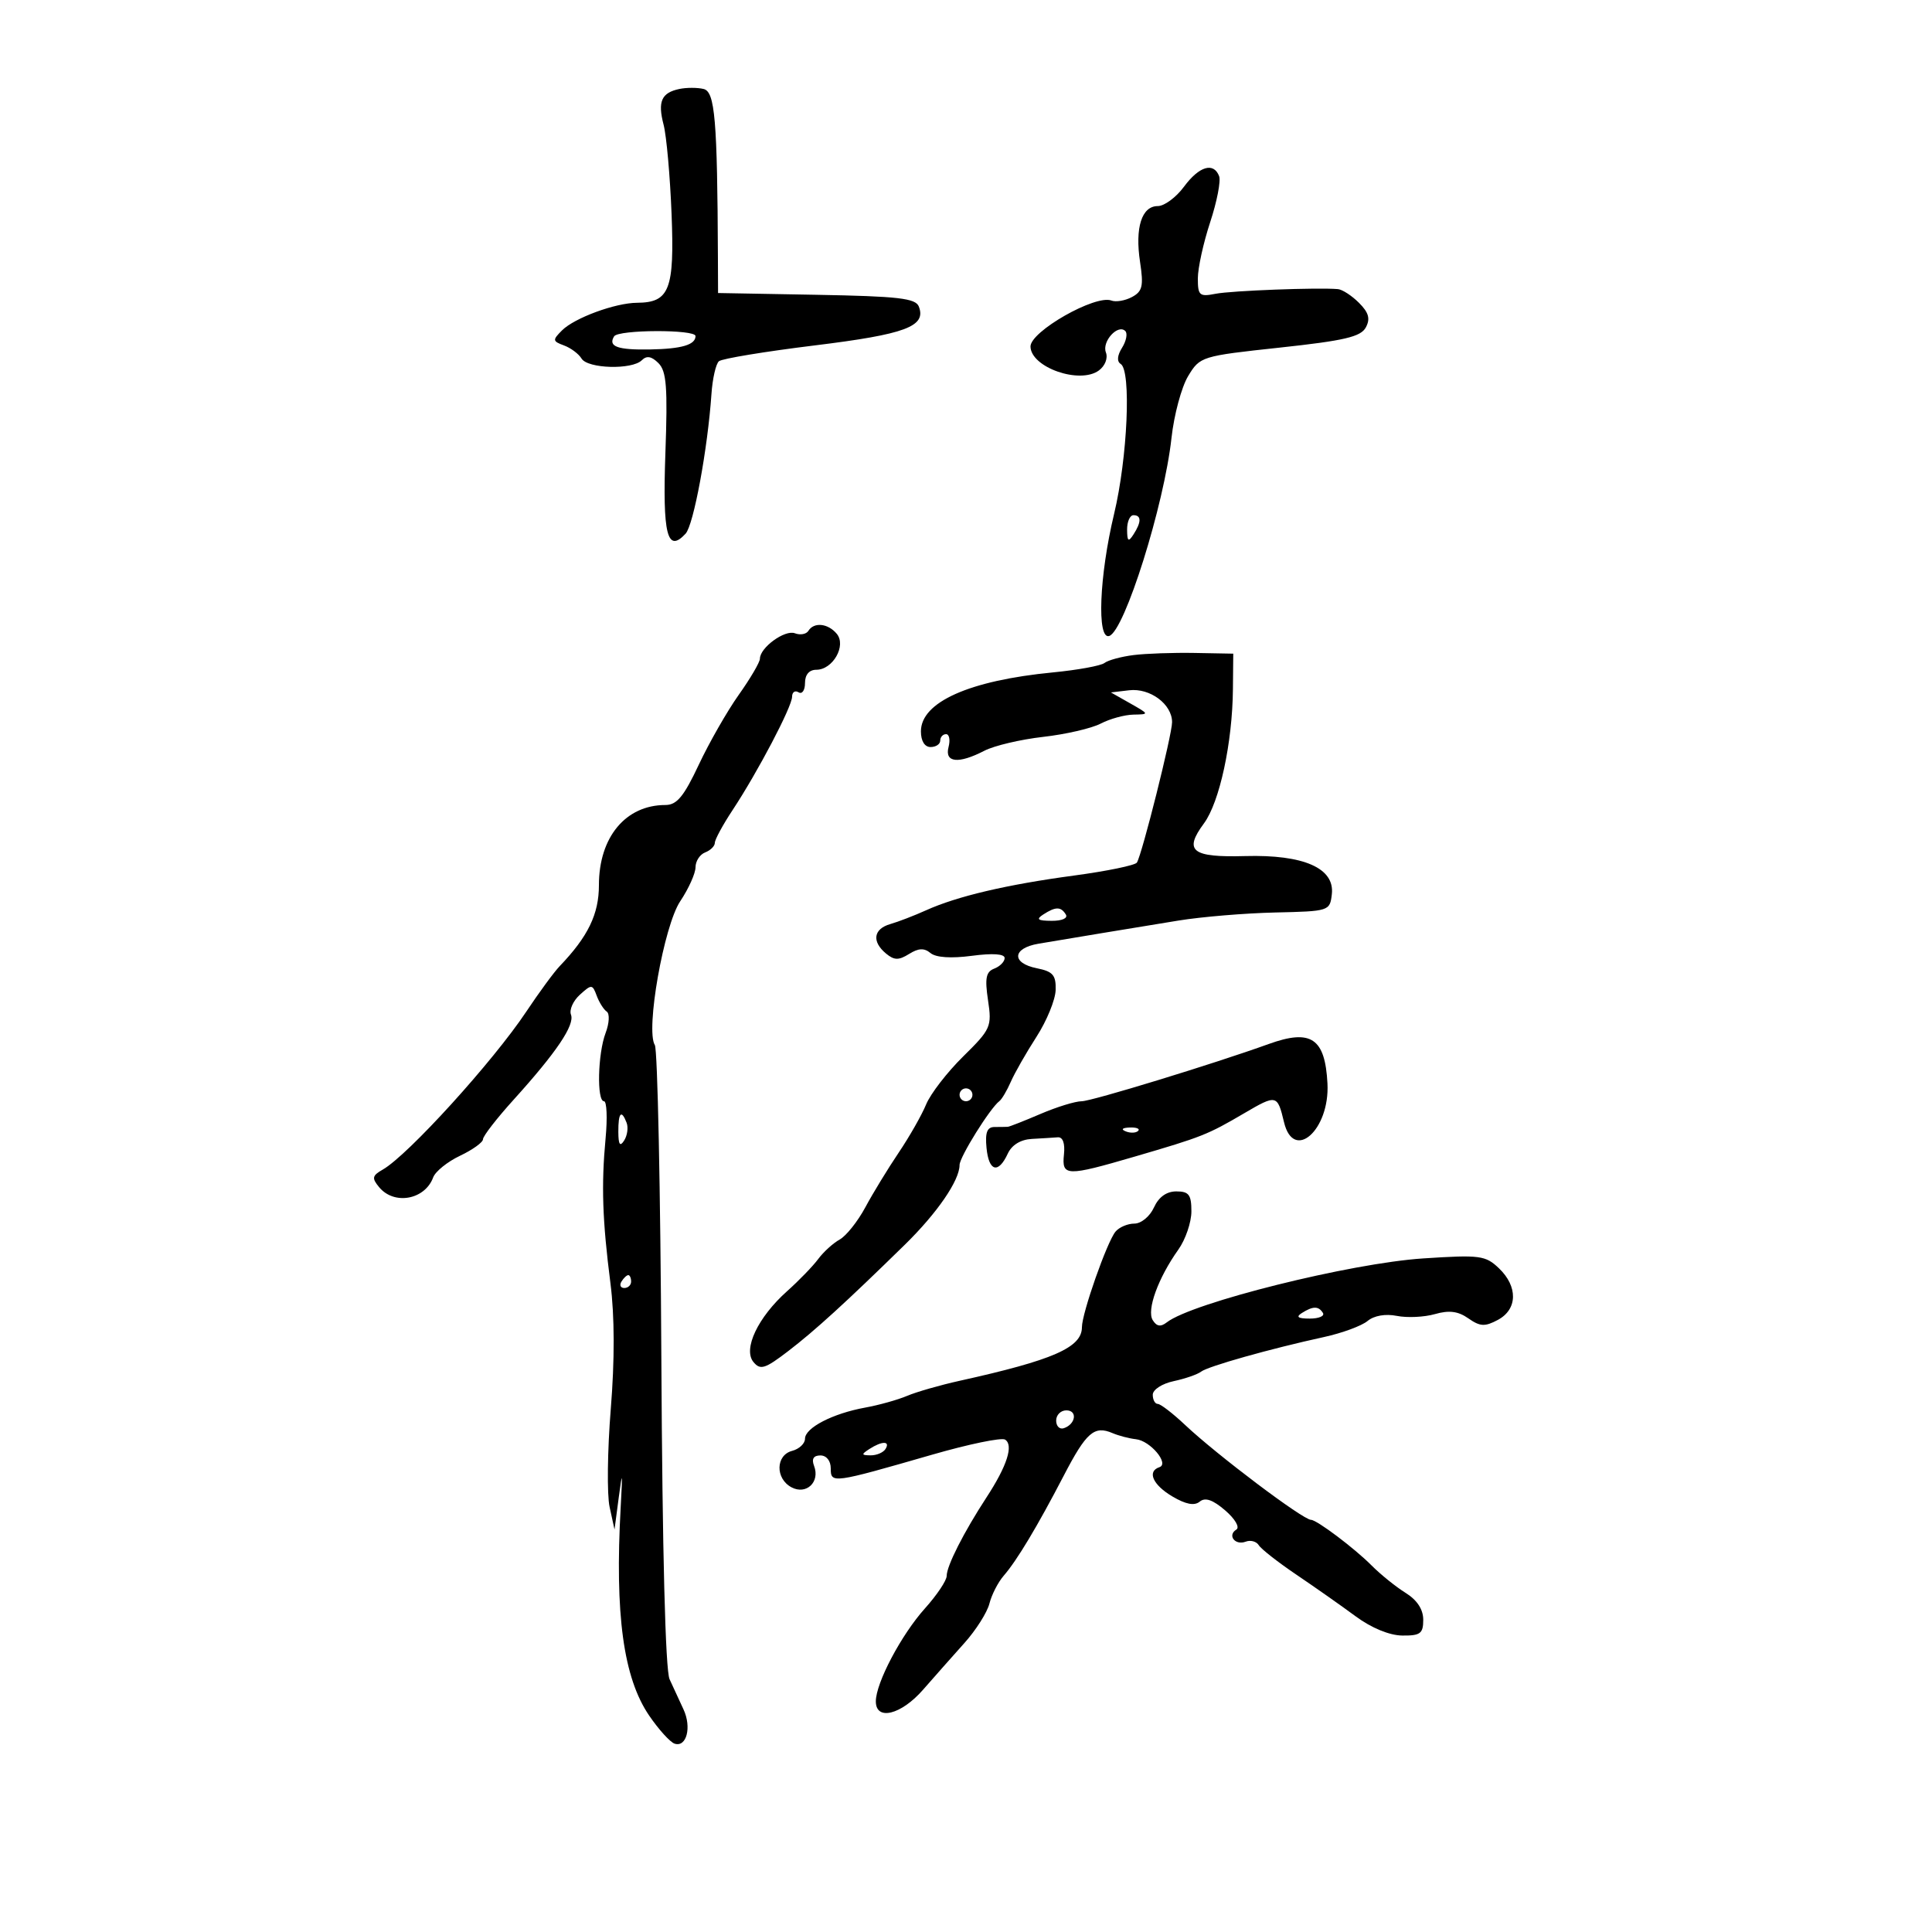 <svg xmlns="http://www.w3.org/2000/svg" width="300" height="300" viewBox="0 0 300 300" version="1.1">
	<path d="M 105.500 13.814 C 102.702 14.398, 102.102 15.757, 103.044 19.373 C 103.492 21.093, 104.049 27.328, 104.281 33.229 C 104.743 44.970, 103.960 46.984, 98.921 47.015 C 95.536 47.036, 89.206 49.366, 87.269 51.303 C 85.770 52.801, 85.794 52.981, 87.572 53.638 C 88.633 54.029, 89.860 54.946, 90.300 55.675 C 91.254 57.256, 98.151 57.449, 99.664 55.936 C 100.417 55.183, 101.174 55.317, 102.248 56.391 C 103.496 57.639, 103.688 60.133, 103.322 70.358 C 102.869 83.031, 103.602 85.953, 106.459 82.868 C 107.703 81.525, 109.889 69.715, 110.476 61.163 C 110.640 58.778, 111.162 56.495, 111.637 56.091 C 112.112 55.687, 118.800 54.583, 126.500 53.637 C 140.611 51.905, 143.863 50.692, 142.678 47.604 C 142.183 46.313, 139.514 46.006, 126.791 45.776 L 111.500 45.500 111.477 40 C 111.387 18.535, 111.021 14.238, 109.250 13.815 C 108.287 13.585, 106.600 13.584, 105.500 13.814 M 183.842 29 C 182.622 30.650, 180.794 32, 179.780 32 C 177.283 32, 176.219 35.354, 177.027 40.679 C 177.595 44.418, 177.403 45.249, 175.770 46.123 C 174.711 46.690, 173.274 46.935, 172.577 46.668 C 170.091 45.714, 159.963 51.482, 160.015 53.821 C 160.088 57.056, 167.658 59.702, 170.626 57.531 C 171.596 56.822, 172.066 55.615, 171.722 54.718 C 171.074 53.030, 173.594 50.260, 174.736 51.403 C 175.115 51.781, 174.888 52.950, 174.233 53.999 C 173.480 55.205, 173.402 56.130, 174.020 56.513 C 175.685 57.542, 175.089 71.071, 172.993 79.813 C 170.693 89.408, 170.298 99.401, 172.244 98.752 C 174.635 97.955, 180.763 78.457, 181.909 68 C 182.301 64.425, 183.463 60.107, 184.491 58.404 C 186.333 55.353, 186.535 55.290, 198.741 53.974 C 208.763 52.894, 211.306 52.297, 212.084 50.843 C 212.806 49.495, 212.540 48.540, 211.023 47.023 C 209.910 45.910, 208.438 44.952, 207.750 44.893 C 204.592 44.622, 191.216 45.133, 188.750 45.618 C 186.254 46.109, 186 45.889, 186 43.235 C 186 41.626, 186.861 37.701, 187.913 34.511 C 188.966 31.321, 189.592 28.101, 189.306 27.356 C 188.452 25.130, 186.202 25.807, 183.842 29 M 95.361 52.225 C 94.381 53.811, 95.880 54.356, 100.966 54.262 C 105.861 54.173, 108 53.540, 108 52.181 C 108 51.132, 96.011 51.173, 95.361 52.225 M 175.015 82.250 C 175.028 84.069, 175.216 84.213, 176 83 C 177.253 81.061, 177.253 80, 176 80 C 175.450 80, 175.007 81.013, 175.015 82.250 M 125.527 97.956 C 125.202 98.482, 124.259 98.653, 123.431 98.335 C 121.877 97.739, 118 100.559, 118 102.286 C 118 102.822, 116.524 105.340, 114.721 107.881 C 112.917 110.421, 110.120 115.313, 108.505 118.750 C 106.189 123.679, 105.096 125, 103.331 125 C 97.149 125, 93 129.998, 93 137.445 C 93 141.947, 91.316 145.424, 86.909 150.022 C 86.034 150.935, 83.698 154.116, 81.718 157.091 C 76.570 164.825, 63.352 179.375, 59.448 181.605 C 57.781 182.556, 57.703 182.937, 58.879 184.355 C 61.217 187.171, 65.982 186.301, 67.263 182.826 C 67.602 181.905, 69.481 180.391, 71.440 179.462 C 73.398 178.532, 75 177.378, 75 176.897 C 75 176.415, 77.141 173.654, 79.758 170.761 C 86.412 163.405, 89.275 159.159, 88.661 157.558 C 88.372 156.805, 88.995 155.409, 90.047 154.458 C 91.863 152.814, 91.993 152.822, 92.656 154.614 C 93.040 155.651, 93.742 156.762, 94.216 157.083 C 94.690 157.404, 94.610 158.895, 94.039 160.398 C 92.821 163.600, 92.646 171, 93.787 171 C 94.220 171, 94.332 173.588, 94.036 176.750 C 93.355 184.026, 93.538 189.486, 94.792 199.289 C 95.438 204.343, 95.456 211.190, 94.841 218.789 C 94.320 225.230, 94.238 232.075, 94.658 234 L 95.422 237.500 96.082 232.500 C 96.644 228.249, 96.688 228.474, 96.381 234 C 95.452 250.699, 96.799 260.545, 100.818 266.420 C 102.293 268.576, 104.062 270.526, 104.749 270.753 C 106.607 271.368, 107.428 268.213, 106.133 265.433 C 105.510 264.095, 104.537 261.988, 103.971 260.750 C 103.322 259.333, 102.850 240.909, 102.695 211 C 102.559 184.875, 102.104 162.950, 101.683 162.278 C 100.224 159.951, 103.085 143.750, 105.626 139.946 C 106.932 137.992, 108 135.615, 108 134.665 C 108 133.715, 108.675 132.678, 109.500 132.362 C 110.325 132.045, 111 131.375, 111 130.873 C 111 130.371, 112.237 128.087, 113.750 125.798 C 117.662 119.877, 122.986 109.735, 122.994 108.191 C 122.997 107.471, 123.450 107.160, 124 107.500 C 124.550 107.840, 125 107.191, 125 106.059 C 125 104.761, 125.650 104, 126.759 104 C 129.323 104, 131.455 100.254, 129.935 98.422 C 128.580 96.789, 126.391 96.558, 125.527 97.956 M 176.004 101.721 C 174.081 101.964, 172.056 102.516, 171.504 102.947 C 170.952 103.379, 167.350 104.037, 163.500 104.410 C 150.503 105.670, 143 109.022, 143 113.568 C 143 115.063, 143.578 116, 144.500 116 C 145.325 116, 146 115.550, 146 115 C 146 114.450, 146.408 114, 146.906 114 C 147.405 114, 147.577 114.900, 147.290 116 C 146.653 118.435, 148.828 118.658, 152.863 116.571 C 154.383 115.785, 158.488 114.818, 161.986 114.422 C 165.483 114.026, 169.504 113.097, 170.922 112.358 C 172.340 111.618, 174.625 110.992, 176 110.966 C 178.480 110.920, 178.476 110.907, 175.500 109.220 L 172.500 107.520 175.338 107.185 C 178.580 106.803, 182 109.348, 182 112.142 C 182 114.074, 177.352 132.622, 176.538 133.939 C 176.277 134.362, 171.886 135.268, 166.781 135.954 C 156.327 137.359, 148.637 139.165, 143.786 141.356 C 141.979 142.173, 139.488 143.132, 138.250 143.488 C 135.623 144.243, 135.337 146.205, 137.581 148.067 C 138.853 149.123, 139.553 149.136, 141.160 148.132 C 142.627 147.216, 143.510 147.178, 144.487 147.989 C 145.329 148.688, 147.687 148.845, 150.909 148.418 C 154.149 147.988, 156 148.114, 156 148.764 C 156 149.326, 155.275 150.064, 154.388 150.405 C 153.102 150.898, 152.907 151.892, 153.420 155.318 C 154.036 159.421, 153.863 159.810, 149.552 164.056 C 147.070 166.500, 144.484 169.850, 143.805 171.500 C 143.126 173.150, 141.204 176.525, 139.535 179 C 137.866 181.475, 135.539 185.290, 134.364 187.477 C 133.189 189.664, 131.396 191.914, 130.379 192.477 C 129.362 193.040, 127.865 194.400, 127.052 195.500 C 126.238 196.600, 124.062 198.848, 122.217 200.496 C 117.688 204.538, 115.337 209.496, 116.999 211.499 C 118.066 212.785, 118.787 212.559, 122.366 209.820 C 126.536 206.628, 131.328 202.257, 140.500 193.279 C 145.526 188.360, 149 183.300, 149 180.899 C 149 179.667, 153.735 172.072, 155.185 170.980 C 155.564 170.693, 156.362 169.343, 156.958 167.980 C 157.553 166.616, 159.346 163.475, 160.941 161 C 162.537 158.525, 163.878 155.251, 163.921 153.725 C 163.987 151.416, 163.496 150.849, 161 150.350 C 157.018 149.554, 157.171 147.231, 161.250 146.540 C 166.023 145.731, 175.588 144.149, 183 142.943 C 186.575 142.361, 193.325 141.798, 198 141.692 C 206.394 141.502, 206.504 141.467, 206.807 138.851 C 207.275 134.807, 202.439 132.679, 193.349 132.930 C 185.053 133.160, 183.775 132.148, 186.945 127.861 C 189.378 124.570, 191.369 115.347, 191.448 107 L 191.500 101.500 185.500 101.389 C 182.200 101.329, 177.927 101.478, 176.004 101.721 M 162 142 C 160.835 142.753, 161.128 142.973, 163.309 142.985 C 164.930 142.994, 165.857 142.577, 165.500 142 C 164.733 140.758, 163.921 140.758, 162 142 M 197 162.115 C 188.494 165.184, 169.493 171, 167.975 171 C 166.980 171, 164.098 171.886, 161.570 172.970 C 159.042 174.053, 156.755 174.953, 156.487 174.970 C 156.219 174.986, 155.296 175, 154.437 175 C 153.275 175, 152.954 175.836, 153.187 178.250 C 153.541 181.923, 155.017 182.319, 156.487 179.137 C 157.113 177.782, 158.485 176.945, 160.237 176.850 C 161.757 176.767, 163.563 176.655, 164.250 176.600 C 165.034 176.537, 165.393 177.526, 165.212 179.250 C 164.853 182.682, 165.560 182.704, 176.235 179.585 C 186.676 176.535, 187.496 176.210, 193.218 172.855 C 198.217 169.925, 198.354 169.956, 199.381 174.250 C 200.868 180.473, 206.501 175.464, 206.128 168.250 C 205.763 161.202, 203.586 159.739, 197 162.115 M 149 170 C 149 170.550, 149.450 171, 150 171 C 150.550 171, 151 170.550, 151 170 C 151 169.450, 150.550 169, 150 169 C 149.450 169, 149 169.450, 149 170 M 96.015 175.750 C 96.026 177.751, 96.273 178.116, 96.923 177.091 C 97.413 176.316, 97.583 175.078, 97.300 174.341 C 96.489 172.226, 95.999 172.764, 96.015 175.750 M 174.813 175.683 C 175.534 175.972, 176.397 175.936, 176.729 175.604 C 177.061 175.272, 176.471 175.036, 175.417 175.079 C 174.252 175.127, 174.015 175.364, 174.813 175.683 M 179.182 187.500 C 178.549 188.889, 177.199 190, 176.144 190 C 175.099 190, 173.781 190.563, 173.214 191.250 C 171.886 192.861, 168 203.923, 168 206.093 C 168 209.242, 163.537 211.196, 149 214.412 C 145.975 215.081, 142.311 216.133, 140.857 216.749 C 139.403 217.365, 136.478 218.184, 134.357 218.568 C 129.301 219.485, 125 221.710, 125 223.409 C 125 224.156, 124.100 225.002, 123 225.290 C 120.439 225.959, 120.371 229.593, 122.895 230.944 C 125.197 232.176, 127.369 230.126, 126.410 227.627 C 125.993 226.540, 126.320 226, 127.393 226 C 128.338 226, 129 226.831, 129 228.019 C 129 230.388, 129.228 230.357, 144.773 225.874 C 150.424 224.244, 155.505 223.194, 156.064 223.540 C 157.419 224.377, 156.381 227.619, 153.193 232.500 C 149.653 237.922, 147 243.151, 147 244.709 C 147 245.416, 145.484 247.683, 143.630 249.747 C 139.949 253.847, 136 261.320, 136 264.188 C 136 267.251, 139.924 266.282, 143.335 262.377 C 145.076 260.385, 147.964 257.122, 149.753 255.127 C 151.543 253.132, 153.291 250.375, 153.638 249 C 153.985 247.625, 154.981 245.682, 155.851 244.682 C 157.902 242.325, 161.055 237.071, 165.186 229.125 C 168.684 222.395, 169.914 221.323, 172.750 222.532 C 173.713 222.942, 175.355 223.370, 176.399 223.483 C 178.619 223.722, 181.613 227.296, 180.035 227.822 C 178.077 228.474, 179.005 230.572, 182.046 232.368 C 184.138 233.604, 185.470 233.855, 186.296 233.170 C 187.138 232.472, 188.326 232.882, 190.243 234.531 C 191.791 235.864, 192.546 237.163, 191.976 237.515 C 190.538 238.403, 191.791 240.017, 193.431 239.388 C 194.183 239.100, 195.098 239.350, 195.465 239.943 C 195.832 240.537, 198.465 242.598, 201.316 244.523 C 204.167 246.448, 208.300 249.353, 210.500 250.978 C 212.951 252.789, 215.759 253.946, 217.750 253.967 C 220.551 253.995, 221 253.658, 221 251.523 C 221 249.903, 220.049 248.454, 218.250 247.334 C 216.738 246.392, 214.355 244.470, 212.956 243.061 C 210.323 240.411, 204.463 236, 203.576 236 C 202.335 236, 188.972 225.930, 184.029 221.272 C 182.120 219.472, 180.208 218, 179.779 218 C 179.351 218, 179 217.361, 179 216.579 C 179 215.786, 180.435 214.852, 182.250 214.464 C 184.037 214.082, 185.950 213.419, 186.500 212.992 C 187.571 212.160, 197.260 209.430, 205.597 207.612 C 208.400 207, 211.439 205.881, 212.349 205.125 C 213.364 204.283, 215.129 203.976, 216.910 204.332 C 218.508 204.652, 221.168 204.525, 222.821 204.051 C 225.015 203.422, 226.414 203.601, 228.004 204.715 C 229.828 205.993, 230.574 206.031, 232.591 204.951 C 235.656 203.311, 235.727 199.771, 232.750 196.932 C 230.664 194.942, 229.807 194.831, 221 195.406 C 209.718 196.142, 185.096 202.283, 181.174 205.338 C 180.229 206.074, 179.602 205.974, 178.993 204.988 C 178.027 203.425, 179.839 198.439, 182.973 194.038 C 184.088 192.472, 185 189.798, 185 188.096 C 185 185.517, 184.609 185, 182.661 185 C 181.135 185, 179.924 185.870, 179.182 187.500 M 96.500 199 C 96.160 199.550, 96.359 200, 96.941 200 C 97.523 200, 98 199.550, 98 199 C 98 198.450, 97.802 198, 97.559 198 C 97.316 198, 96.840 198.450, 96.500 199 M 202.143 203.890 C 201.184 204.498, 201.546 204.750, 203.375 204.750 C 204.799 204.750, 205.720 204.356, 205.423 203.875 C 204.749 202.784, 203.883 202.788, 202.143 203.890 M 164 220.583 C 164 221.454, 164.534 221.989, 165.188 221.771 C 167.042 221.153, 167.349 219, 165.583 219 C 164.713 219, 164 219.713, 164 220.583 M 135 225 C 133.707 225.835, 133.734 225.971, 135.191 225.985 C 136.121 225.993, 137.160 225.550, 137.500 225 C 138.282 223.734, 136.958 223.734, 135 225" stroke="none" fill="black" fill-rule="evenodd"/>
</svg>